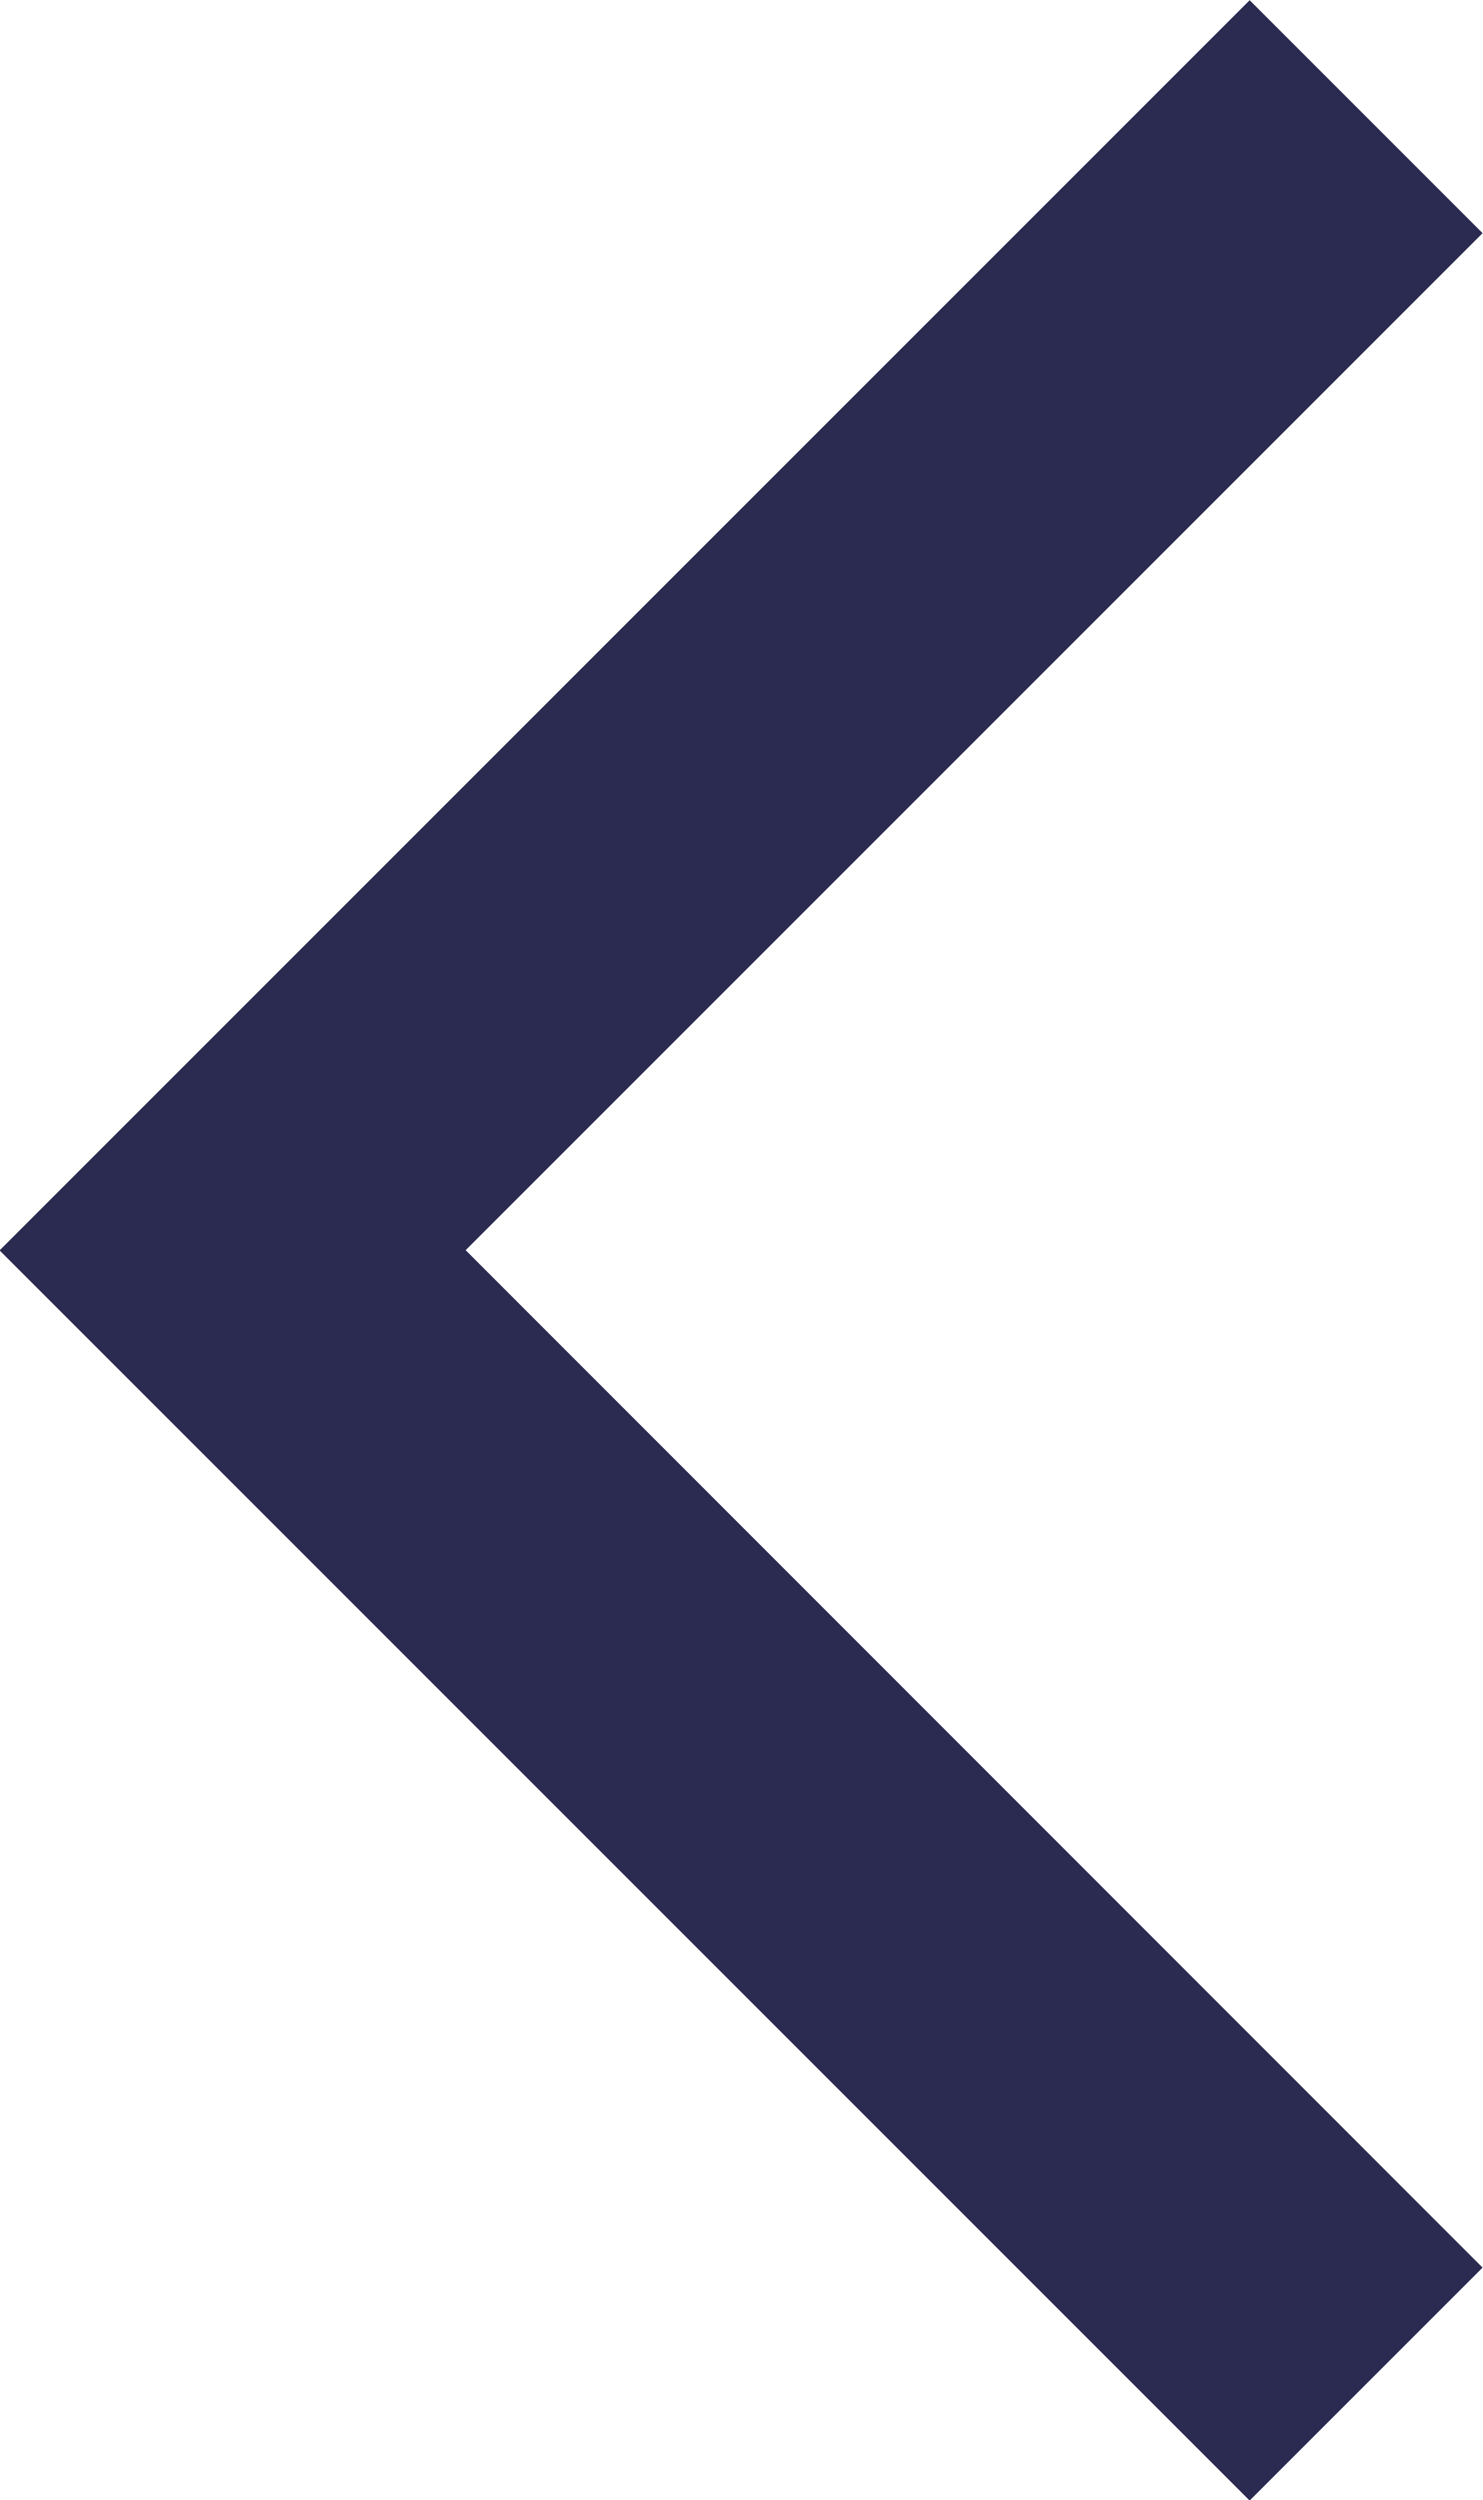 <svg xmlns="http://www.w3.org/2000/svg" width="7.175" height="12.095" viewBox="0 0 7.175 12.095">
  <path id="chevron_right_FILL1_wght300_GRAD0_opsz24" d="M336.1-700.105l4.92-4.92-1.127-1.127-6.048,6.048,6.048,6.048,1.127-1.127Z" transform="translate(-333.847 706.153)" fill="#2b2b51"/>
</svg>
